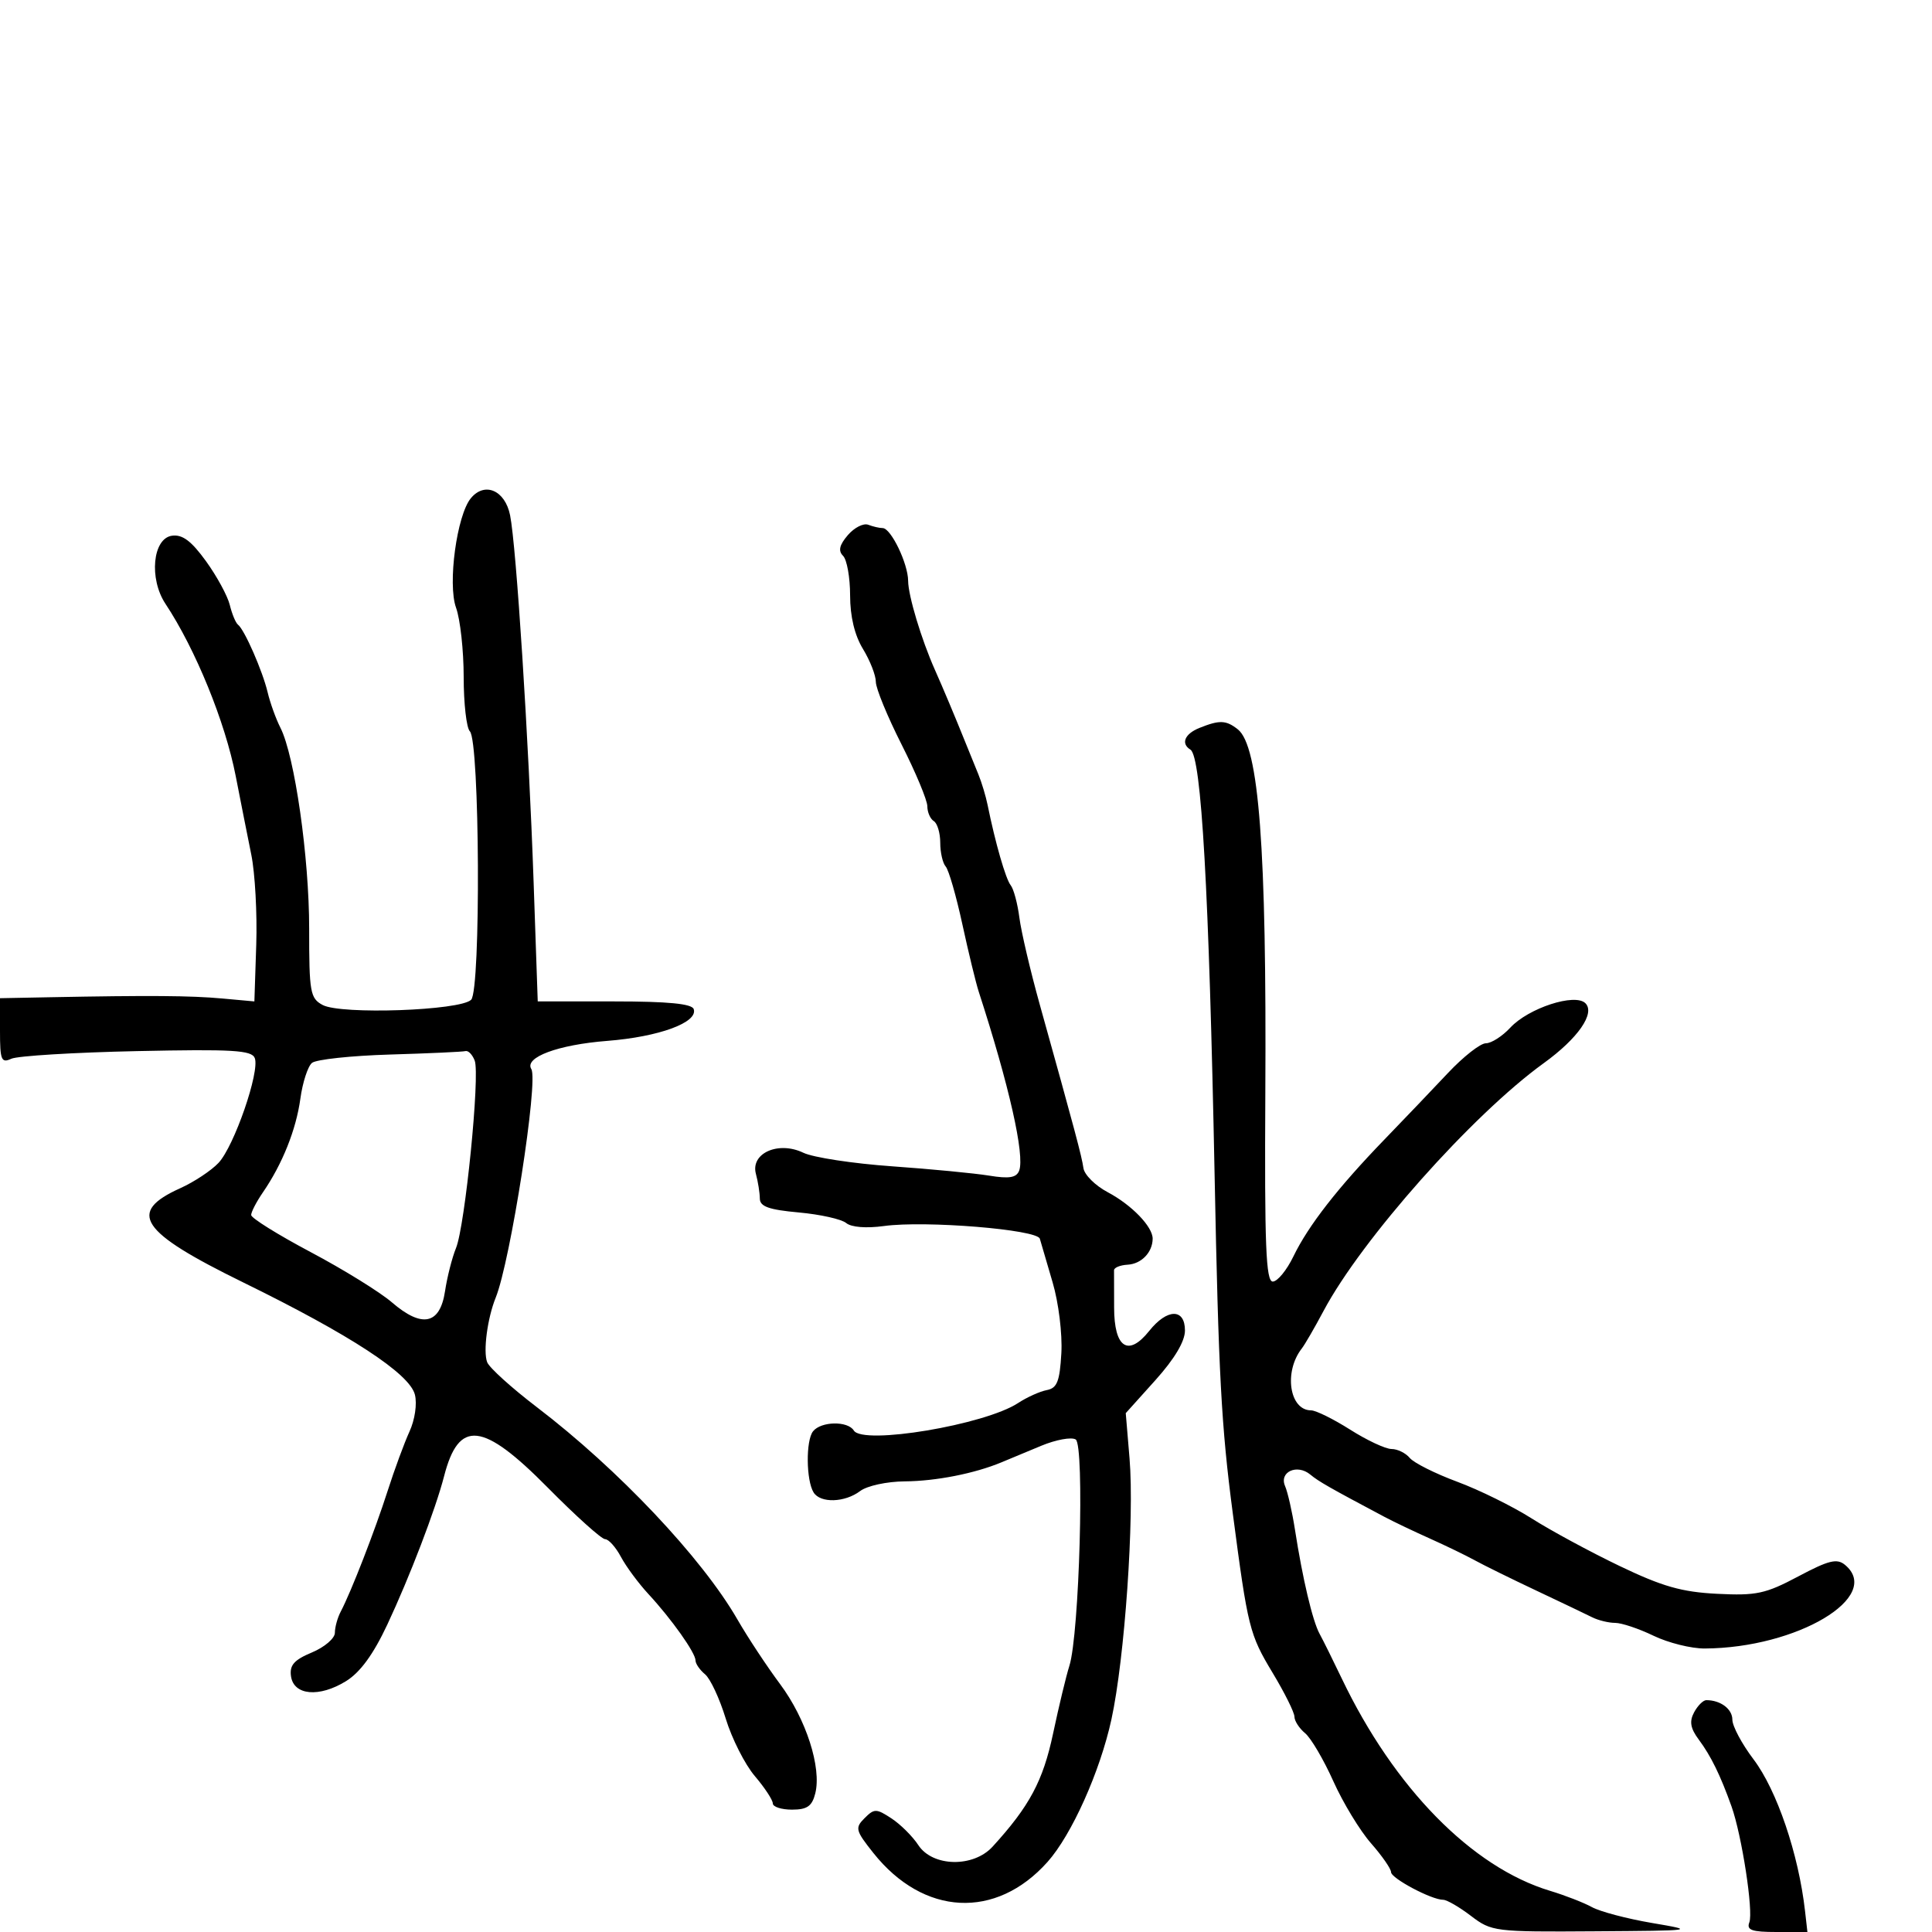 <svg xmlns="http://www.w3.org/2000/svg" width="300" height="300" viewBox="0 0 300 300" version="1.1">
	<path d="M 73.120 77.356 C 70.936 79.987, 69.486 90.689, 70.815 94.366 C 71.467 96.168, 72 101.008, 72 105.121 C 72 109.234, 72.432 113.032, 72.960 113.560 C 74.499 115.099, 74.684 153.716, 73.159 155.243 C 71.478 156.927, 52.952 157.580, 50.103 156.055 C 48.166 155.018, 48.001 154.085, 48.007 144.215 C 48.014 133.123, 45.760 117.364, 43.542 113 C 42.843 111.625, 41.951 109.150, 41.559 107.500 C 40.768 104.173, 37.965 97.778, 36.956 97 C 36.600 96.725, 36.026 95.348, 35.682 93.939 C 35.338 92.531, 33.671 89.465, 31.977 87.127 C 29.706 83.991, 28.319 82.957, 26.698 83.187 C 23.705 83.613, 23.111 89.863, 25.693 93.760 C 30.358 100.801, 34.959 112.081, 36.600 120.500 C 37.350 124.350, 38.440 129.848, 39.021 132.718 C 39.603 135.587, 39.949 141.887, 39.789 146.718 L 39.500 155.500 34.500 155.045 C 29.595 154.599, 23.221 154.553, 7.750 154.851 L 0 155 0 160.107 C 0 164.613, 0.206 165.119, 1.750 164.404 C 2.712 163.959, 11.488 163.424, 21.250 163.216 C 36.157 162.899, 39.091 163.073, 39.563 164.302 C 40.367 166.399, 36.357 177.991, 33.935 180.569 C 32.810 181.766, 30.141 183.534, 28.004 184.498 C 19.684 188.250, 21.690 191.259, 37.754 199.128 C 54.399 207.281, 63.607 213.300, 64.426 216.561 C 64.785 217.993, 64.424 220.461, 63.587 222.288 C 62.778 224.055, 61.251 228.200, 60.194 231.500 C 58.212 237.687, 54.523 247.181, 52.914 250.236 C 52.411 251.191, 52 252.677, 52 253.537 C 52 254.398, 50.396 255.772, 48.436 256.591 C 45.662 257.750, 44.941 258.571, 45.186 260.290 C 45.609 263.267, 49.564 263.619, 53.727 261.049 C 55.928 259.691, 57.966 256.902, 60.135 252.279 C 63.617 244.861, 67.633 234.364, 68.958 229.222 C 71.240 220.360, 74.954 220.771, 85.060 231 C 89.407 235.400, 93.411 239, 93.956 239 C 94.502 239, 95.610 240.237, 96.418 241.750 C 97.226 243.262, 99.150 245.864, 100.694 247.531 C 104.278 251.402, 108 256.652, 108 257.837 C 108 258.342, 108.667 259.309, 109.483 259.986 C 110.299 260.663, 111.741 263.756, 112.689 266.858 C 113.636 269.961, 115.669 273.978, 117.206 275.785 C 118.743 277.591, 120 279.504, 120 280.035 C 120 280.566, 121.341 281, 122.981 281 C 125.333 281, 126.095 280.468, 126.595 278.480 C 127.600 274.474, 125.170 266.927, 121.128 261.500 C 119.080 258.750, 116.109 254.250, 114.525 251.500 C 109.007 241.917, 96.009 228.152, 83.370 218.509 C 79.449 215.517, 75.973 212.373, 75.647 211.523 C 75.002 209.842, 75.683 204.684, 76.971 201.500 C 79.263 195.836, 83.628 167.825, 82.503 166.004 C 81.379 164.186, 86.656 162.225, 94.280 161.629 C 102.341 160.998, 108.430 158.761, 107.718 156.691 C 107.431 155.859, 103.718 155.500, 95.404 155.500 L 83.500 155.500 82.860 137 C 82.086 114.640, 80.173 84.807, 79.205 80 C 78.426 76.135, 75.271 74.764, 73.120 77.356 M 131.649 83.097 C 130.337 84.630, 130.130 85.530, 130.913 86.313 C 131.511 86.911, 132.002 89.672, 132.004 92.450 C 132.006 95.731, 132.707 98.647, 134.004 100.774 C 135.102 102.575, 136 104.872, 136 105.879 C 136 106.886, 137.798 111.262, 139.996 115.605 C 142.193 119.947, 143.993 124.261, 143.996 125.191 C 143.998 126.121, 144.450 127.160, 145 127.500 C 145.550 127.840, 146 129.351, 146 130.859 C 146 132.367, 146.381 134.028, 146.846 134.550 C 147.312 135.073, 148.475 139.100, 149.430 143.500 C 150.386 147.900, 151.533 152.625, 151.980 154 C 156.693 168.509, 159.158 179.426, 158.253 181.783 C 157.834 182.874, 156.706 183.060, 153.600 182.552 C 151.345 182.183, 144.550 181.530, 138.500 181.102 C 132.450 180.674, 126.263 179.729, 124.750 179.002 C 120.866 177.133, 116.516 179.067, 117.377 182.278 C 117.705 183.500, 117.979 185.225, 117.986 186.111 C 117.997 187.352, 119.387 187.848, 124.037 188.270 C 127.358 188.571, 130.667 189.309, 131.391 189.909 C 132.187 190.570, 134.511 190.755, 137.273 190.376 C 143.666 189.500, 161.059 190.918, 161.465 192.349 C 161.644 192.982, 162.538 196.035, 163.452 199.133 C 164.380 202.280, 164.977 207.131, 164.806 210.124 C 164.555 214.515, 164.147 215.548, 162.542 215.854 C 161.465 216.059, 159.461 216.963, 158.089 217.863 C 152.922 221.253, 133.995 224.420, 132.581 222.131 C 131.643 220.613, 127.491 220.691, 126.250 222.250 C 125.113 223.677, 125.171 229.879, 126.338 231.750 C 127.394 233.443, 131.184 233.328, 133.559 231.532 C 134.643 230.712, 137.707 230.047, 140.500 230.026 C 145.325 229.990, 151.339 228.806, 155.500 227.073 C 156.600 226.614, 159.373 225.460, 161.663 224.507 C 163.953 223.554, 166.369 223.110, 167.033 223.520 C 168.426 224.381, 167.606 253.785, 166.052 258.668 C 165.556 260.226, 164.418 264.955, 163.523 269.178 C 161.962 276.545, 159.862 280.471, 154.127 286.750 C 151.137 290.023, 144.815 289.893, 142.601 286.514 C 141.705 285.147, 139.826 283.277, 138.426 282.360 C 136.071 280.817, 135.758 280.814, 134.248 282.324 C 132.737 283.834, 132.840 284.239, 135.615 287.728 C 143.404 297.520, 154.641 298.100, 162.655 289.125 C 166.406 284.924, 170.809 275.106, 172.579 267 C 174.648 257.519, 176.166 235.670, 175.395 226.466 L 174.806 219.433 179.403 214.319 C 182.379 211.009, 184 208.288, 184 206.603 C 184 203.133, 181.241 203.165, 178.447 206.668 C 175.193 210.750, 173 209.285, 173 203.031 C 173 200.264, 172.994 197.662, 172.987 197.250 C 172.980 196.838, 173.930 196.447, 175.097 196.381 C 177.231 196.262, 178.956 194.478, 178.985 192.361 C 179.010 190.494, 175.738 187.103, 172 185.122 C 170.075 184.102, 168.381 182.419, 168.235 181.383 C 167.977 179.547, 166.899 175.511, 161.457 156 C 160 150.775, 158.575 144.700, 158.291 142.500 C 158.007 140.300, 157.399 138.032, 156.940 137.461 C 156.163 136.494, 154.542 130.858, 153.356 125 C 153.077 123.625, 152.433 121.487, 151.925 120.250 C 151.416 119.013, 150.503 116.763, 149.895 115.250 C 148.308 111.303, 146.452 106.885, 145.167 104 C 143.075 99.301, 141.029 92.502, 141.015 90.200 C 140.997 87.498, 138.343 82, 137.056 82 C 136.565 82, 135.558 81.768, 134.818 81.484 C 134.078 81.200, 132.652 81.926, 131.649 83.097 M 186.250 113.031 C 183.951 113.955, 183.326 115.466, 184.853 116.409 C 186.552 117.459, 187.729 138.202, 188.604 182.500 C 189.213 213.396, 189.647 221.468, 191.427 235 C 193.766 252.788, 194.014 253.781, 197.618 259.766 C 199.478 262.855, 201 265.916, 201 266.569 C 201 267.221, 201.744 268.373, 202.654 269.128 C 203.564 269.882, 205.536 273.237, 207.036 276.581 C 208.537 279.926, 211.168 284.261, 212.883 286.213 C 214.597 288.166, 216 290.184, 216 290.697 C 216 291.663, 222.281 295, 224.101 295 C 224.669 295, 226.608 296.125, 228.411 297.500 C 231.606 299.937, 232.090 299.997, 247.594 299.892 C 263.304 299.786, 263.414 299.770, 256.500 298.595 C 252.650 297.940, 248.463 296.835, 247.196 296.138 C 245.929 295.442, 243.004 294.303, 240.696 293.608 C 228.555 289.951, 216.470 277.630, 208.341 260.622 C 206.994 257.805, 205.449 254.690, 204.907 253.700 C 203.816 251.709, 202.268 245.159, 201.077 237.500 C 200.649 234.750, 199.960 231.716, 199.546 230.758 C 198.592 228.553, 201.414 227.268, 203.467 228.973 C 204.763 230.049, 206.438 231.004, 215 235.549 C 216.375 236.279, 219.525 237.783, 222 238.891 C 224.475 239.999, 227.625 241.524, 229 242.281 C 230.375 243.037, 234.650 245.143, 238.500 246.960 C 242.350 248.777, 246.281 250.654, 247.236 251.132 C 248.191 251.609, 249.794 252, 250.799 252 C 251.803 252, 254.487 252.900, 256.764 254 C 259.041 255.100, 262.613 255.991, 264.702 255.979 C 279.052 255.900, 292.432 247.923, 286.488 242.990 C 285.243 241.957, 283.959 242.274, 279.238 244.783 C 274.143 247.490, 272.730 247.793, 266.637 247.486 C 261.133 247.209, 258.133 246.353, 251.483 243.163 C 246.923 240.975, 240.786 237.656, 237.846 235.788 C 234.906 233.921, 229.701 231.354, 226.281 230.086 C 222.860 228.817, 219.543 227.154, 218.908 226.390 C 218.274 225.625, 216.998 225, 216.073 225 C 215.148 225, 212.263 223.650, 209.661 222 C 207.059 220.350, 204.326 219, 203.588 219 C 200.219 219, 199.315 213.007, 202.140 209.395 C 202.615 208.787, 204.133 206.167, 205.513 203.572 C 211.434 192.436, 228.617 173.099, 239.714 165.084 C 245.025 161.247, 247.741 157.341, 246.181 155.781 C 244.573 154.173, 237.345 156.525, 234.518 159.575 C 233.282 160.909, 231.575 162, 230.725 162 C 229.876 162, 227.227 164.077, 224.840 166.615 C 222.453 169.154, 218.025 173.789, 215 176.916 C 207.742 184.419, 203.149 190.316, 200.839 195.096 C 199.802 197.243, 198.360 199, 197.635 199 C 196.570 199, 196.348 193.377, 196.479 169.750 C 196.692 131.689, 195.492 115.844, 192.203 113.250 C 190.379 111.812, 189.376 111.775, 186.250 113.031 M 60.559 163.748 C 54.542 163.926, 49.090 164.510, 48.444 165.047 C 47.798 165.583, 46.987 168.079, 46.642 170.593 C 45.981 175.416, 43.853 180.740, 40.822 185.154 C 39.820 186.614, 39 188.195, 39 188.668 C 39 189.140, 43.163 191.734, 48.250 194.431 C 53.338 197.129, 59.007 200.636, 60.849 202.225 C 65.532 206.263, 68.322 205.680, 69.103 200.500 C 69.434 198.300, 70.200 195.289, 70.805 193.809 C 72.223 190.343, 74.561 166.905, 73.711 164.689 C 73.355 163.760, 72.711 163.096, 72.281 163.212 C 71.852 163.329, 66.577 163.570, 60.559 163.748 M 263.057 265.893 C 262.297 267.314, 262.482 268.374, 263.798 270.143 C 265.672 272.660, 267.145 275.669, 268.869 280.500 C 270.474 285, 272.288 296.806, 271.635 298.508 C 271.177 299.703, 272.018 300, 275.858 300 L 280.654 300 280.286 296.750 C 279.284 287.894, 275.915 277.980, 272.276 273.173 C 270.474 270.794, 269 268.029, 269 267.030 C 269 265.371, 267.169 264, 264.953 264 C 264.468 264, 263.614 264.852, 263.057 265.893" stroke="none" fill="black" fill-rule="evenodd"/>
</svg>